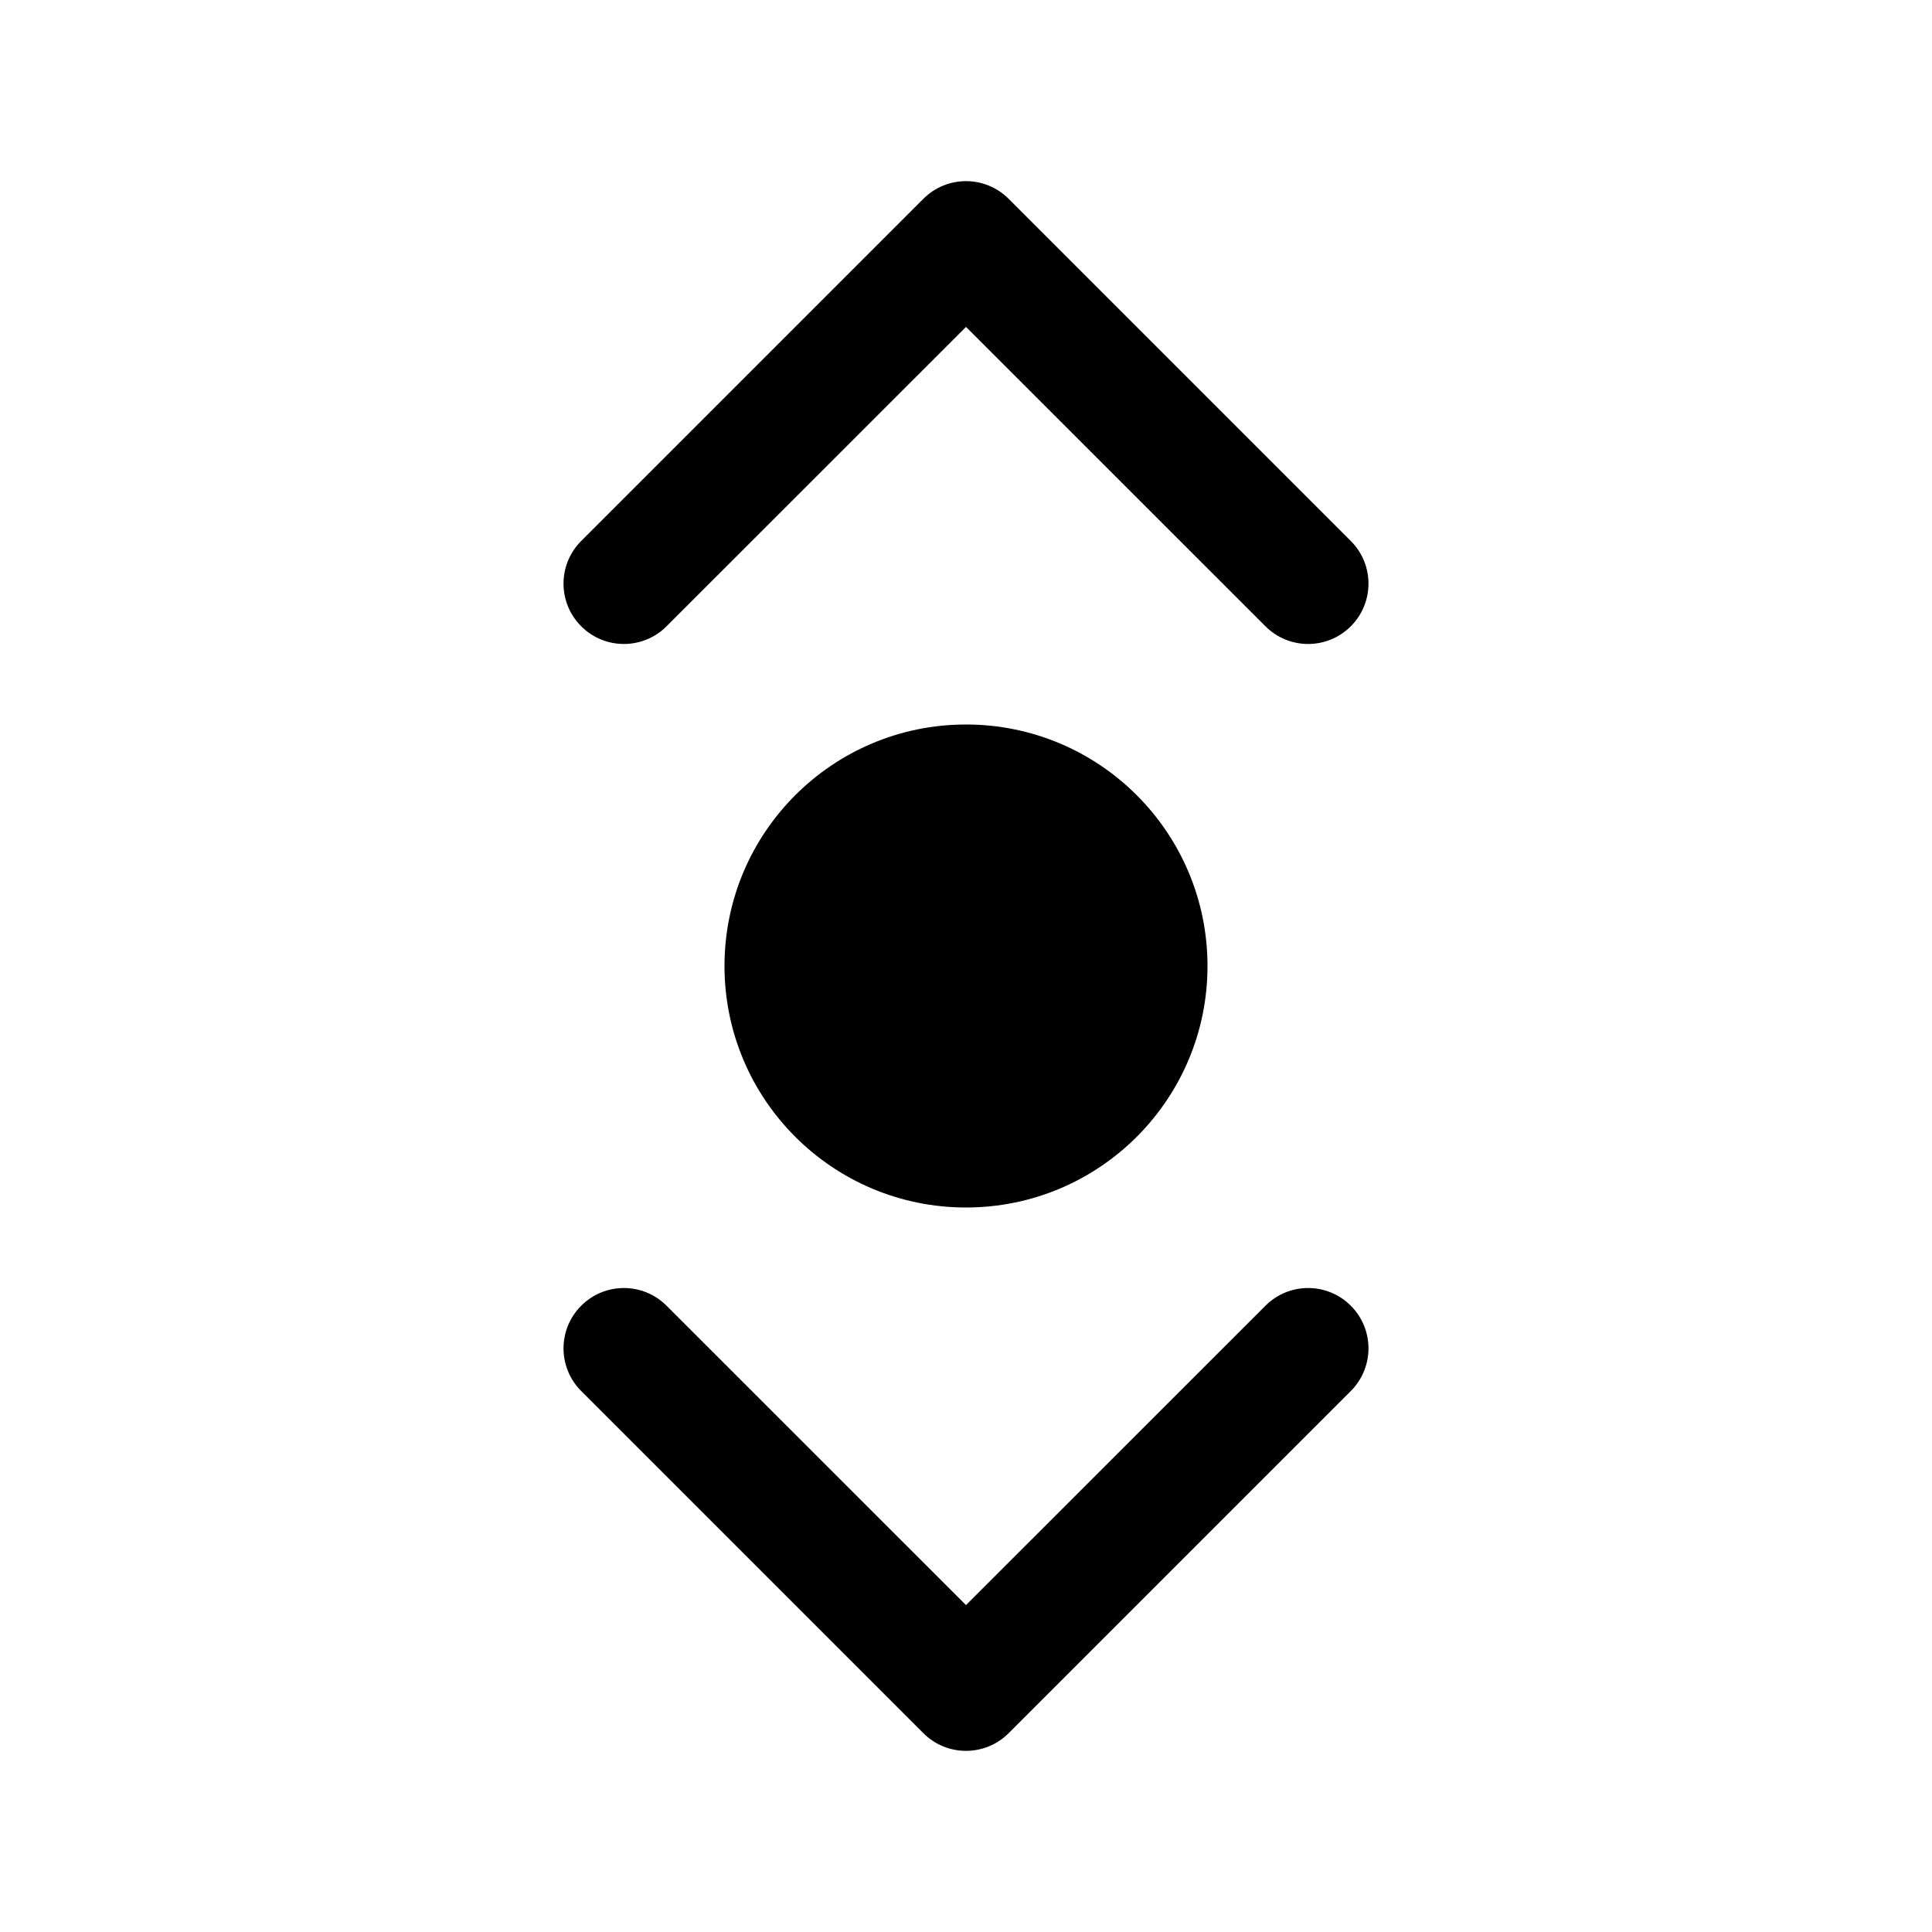<svg width="24" height="24" viewBox="0 0 24 24" fill="currentColor" xmlns="http://www.w3.org/2000/svg"><path d="M7.22 7.78C7.513 8.073 7.987 8.073 8.28 7.78L12 4.061L15.72 7.78C16.013 8.073 16.487 8.073 16.78 7.78C17.073 7.487 17.073 7.013 16.78 6.72L12.53 2.47C12.237 2.177 11.763 2.177 11.47 2.47L7.22 6.72C6.927 7.013 6.927 7.487 7.22 7.78Z"/><path d="M7.22 16.22C7.513 15.927 7.987 15.927 8.28 16.22L12 19.939L15.72 16.22C16.013 15.927 16.487 15.927 16.78 16.22C17.073 16.513 17.073 16.987 16.78 17.28L12.53 21.53C12.237 21.823 11.763 21.823 11.47 21.53L7.22 17.28C6.927 16.987 6.927 16.513 7.22 16.22Z"/><path fill-rule="evenodd" clip-rule="evenodd" d="M15 12C15 13.657 13.657 15 12 15C10.343 15 9 13.657 9 12C9 10.343 10.343 9 12 9C13.657 9 15 10.343 15 12Z"/></svg>